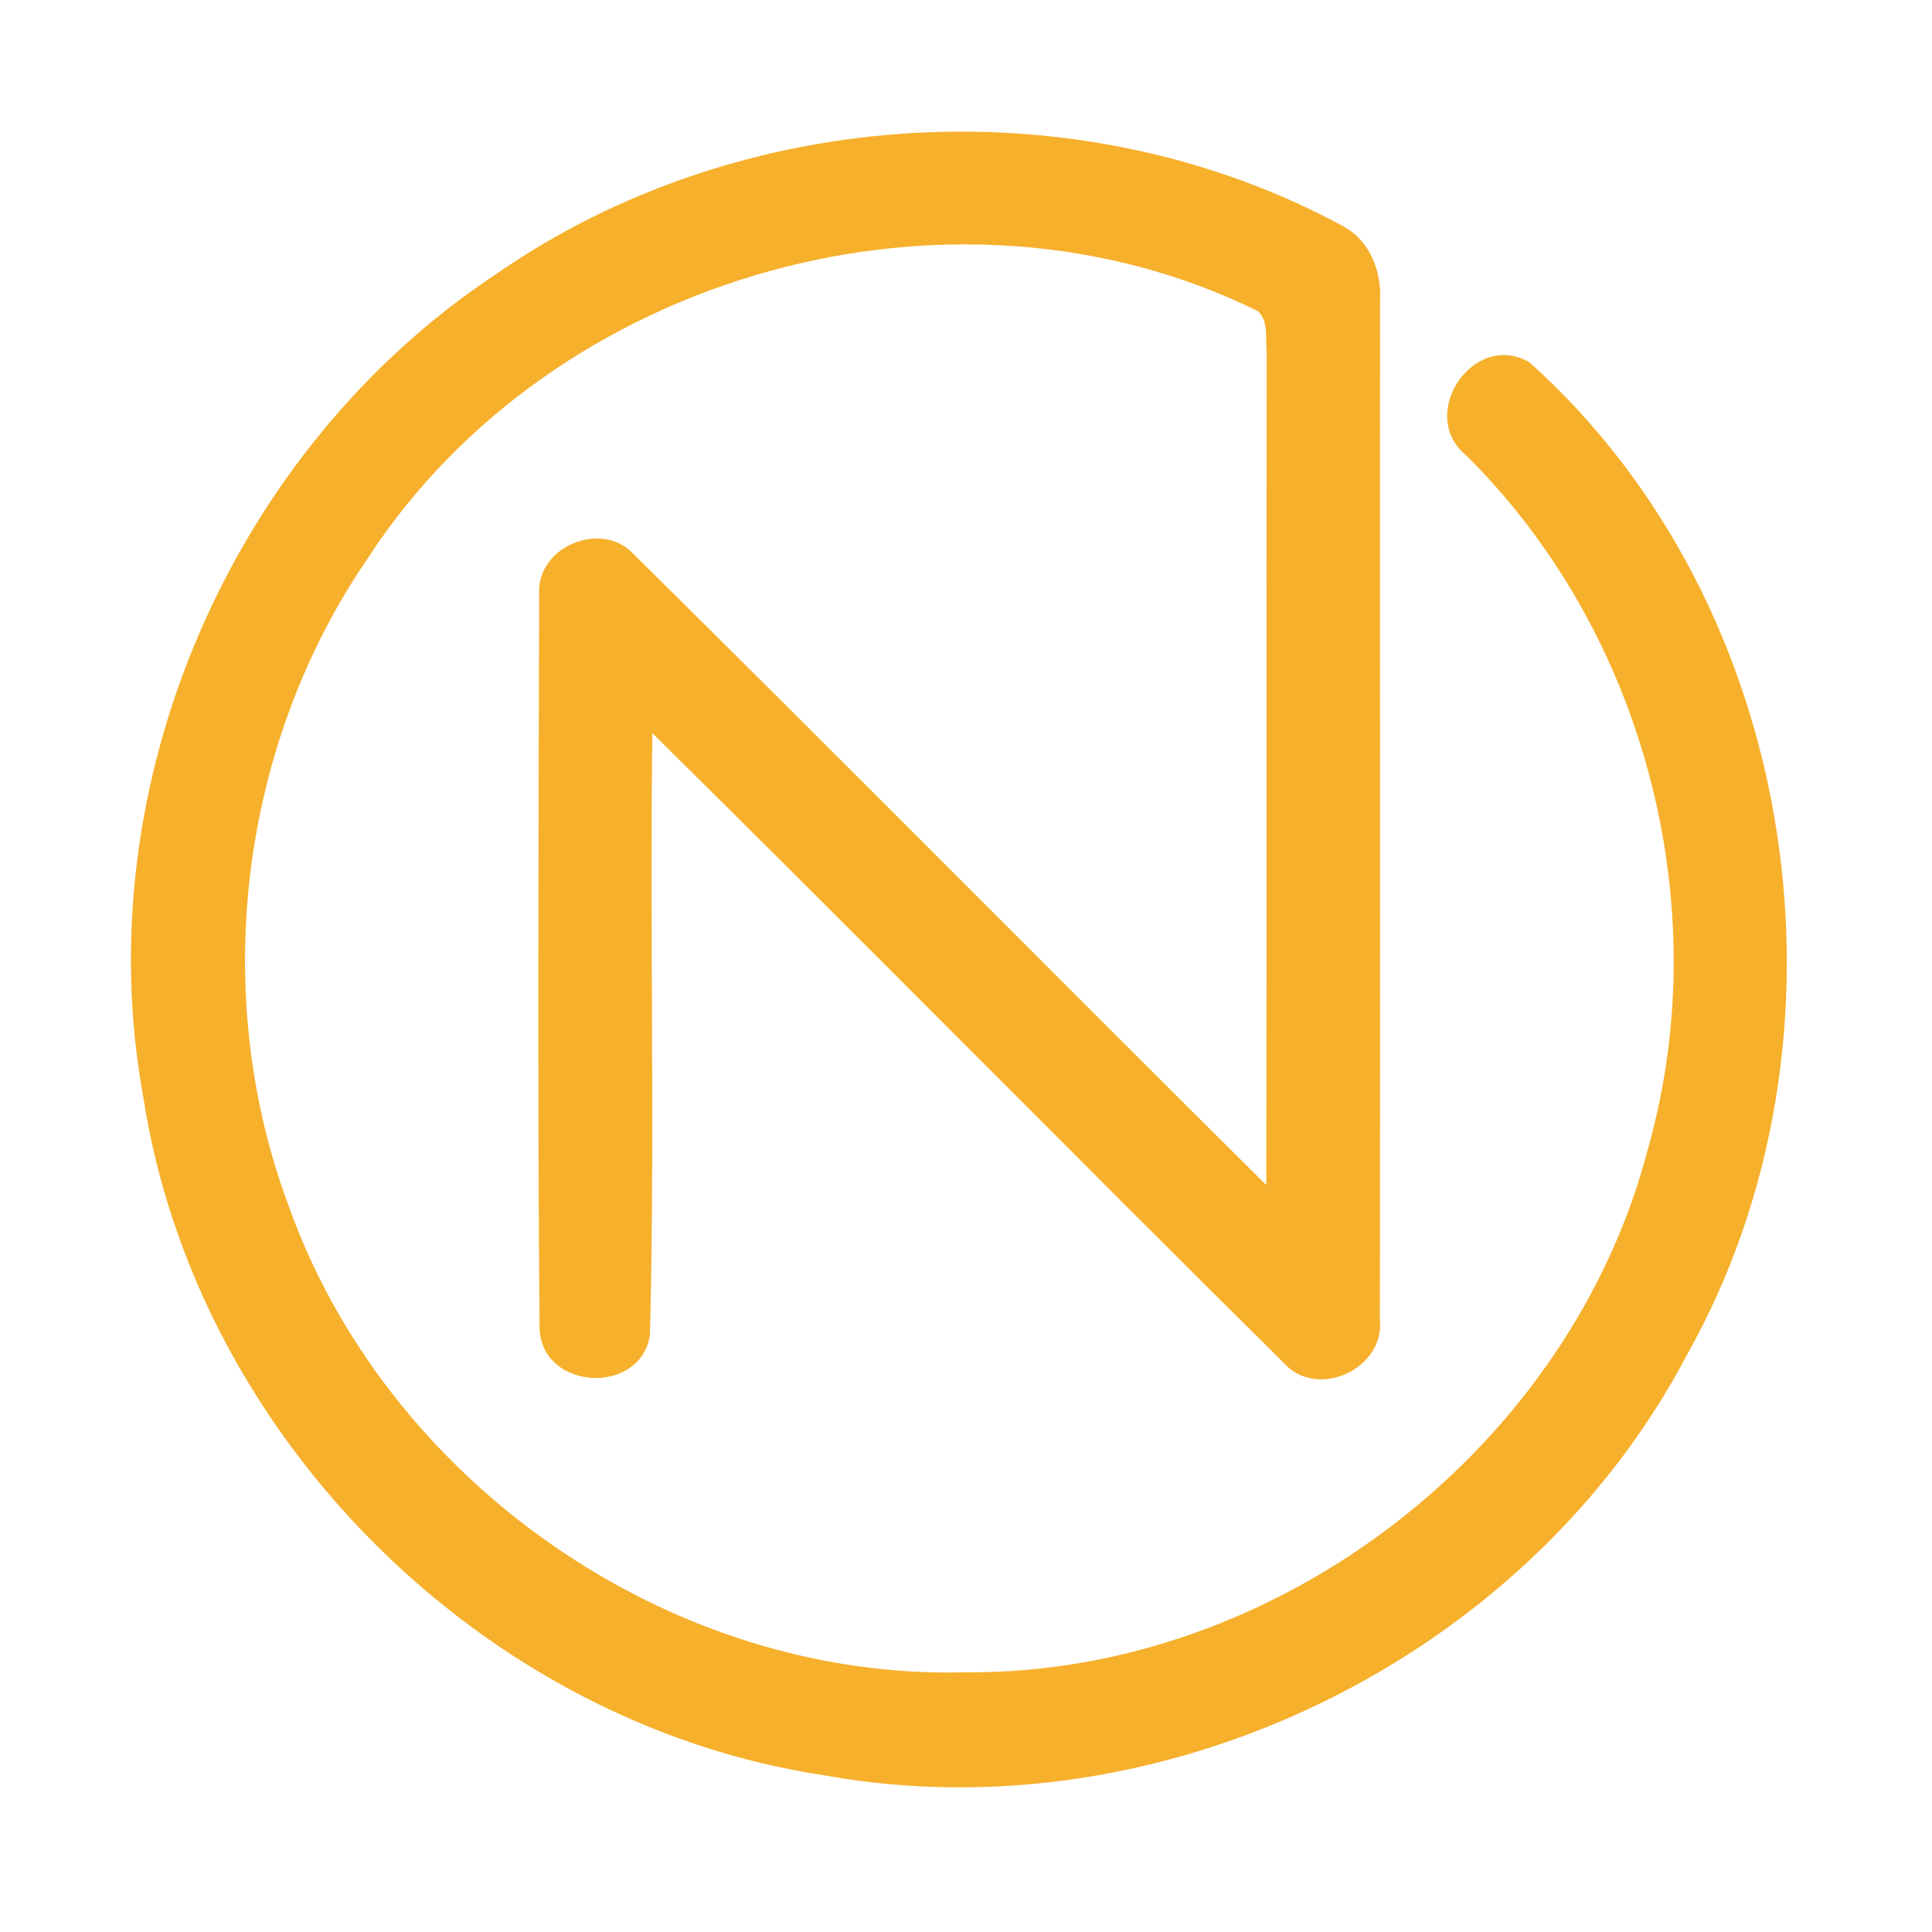 <?xml version="1.0" encoding="UTF-8" ?>
<!DOCTYPE svg PUBLIC "-//W3C//DTD SVG 1.1//EN" "http://www.w3.org/Graphics/SVG/1.1/DTD/svg11.dtd">
<svg width="192pt" height="192pt" viewBox="0 0 192 192" version="1.1" xmlns="http://www.w3.org/2000/svg">
<g id="#f6b02cff">
<path fill="#f6b02c" opacity="1.00" d=" M 49.24 27.28 C 73.61 10.32 107.45 8.33 133.55 22.52 C 136.19 23.98 137.34 27.07 137.15 29.98 C 137.12 63.67 137.19 97.38 137.13 131.07 C 137.69 136.02 130.92 139.17 127.58 135.45 C 106.59 114.66 85.85 93.61 64.83 72.86 C 64.57 92.80 65.10 112.78 64.59 132.70 C 63.62 138.74 53.83 138.17 53.62 132.02 C 53.41 107.68 53.52 83.33 53.58 58.99 C 53.35 54.29 59.81 51.64 62.98 55.08 C 84.03 75.88 104.84 96.92 125.84 117.77 C 125.90 90.17 125.84 62.56 125.88 34.95 C 125.74 33.62 126.08 32.01 125.06 30.95 C 94.78 15.95 54.91 27.19 36.55 55.48 C 23.90 73.91 20.84 98.42 28.53 119.41 C 38.21 147.15 66.54 167.02 95.99 166.19 C 126.97 166.43 156.21 143.84 163.86 113.84 C 170.54 89.87 163.40 62.76 145.71 45.26 C 140.77 41.21 146.42 32.81 151.97 35.99 C 178.97 60.12 185.32 103.25 167.64 134.66 C 151.71 164.94 115.53 182.53 81.86 176.42 C 48.02 171.31 19.46 142.85 14.24 109.03 C 8.56 77.99 22.98 44.68 49.24 27.28 Z" />
</g>
</svg>
